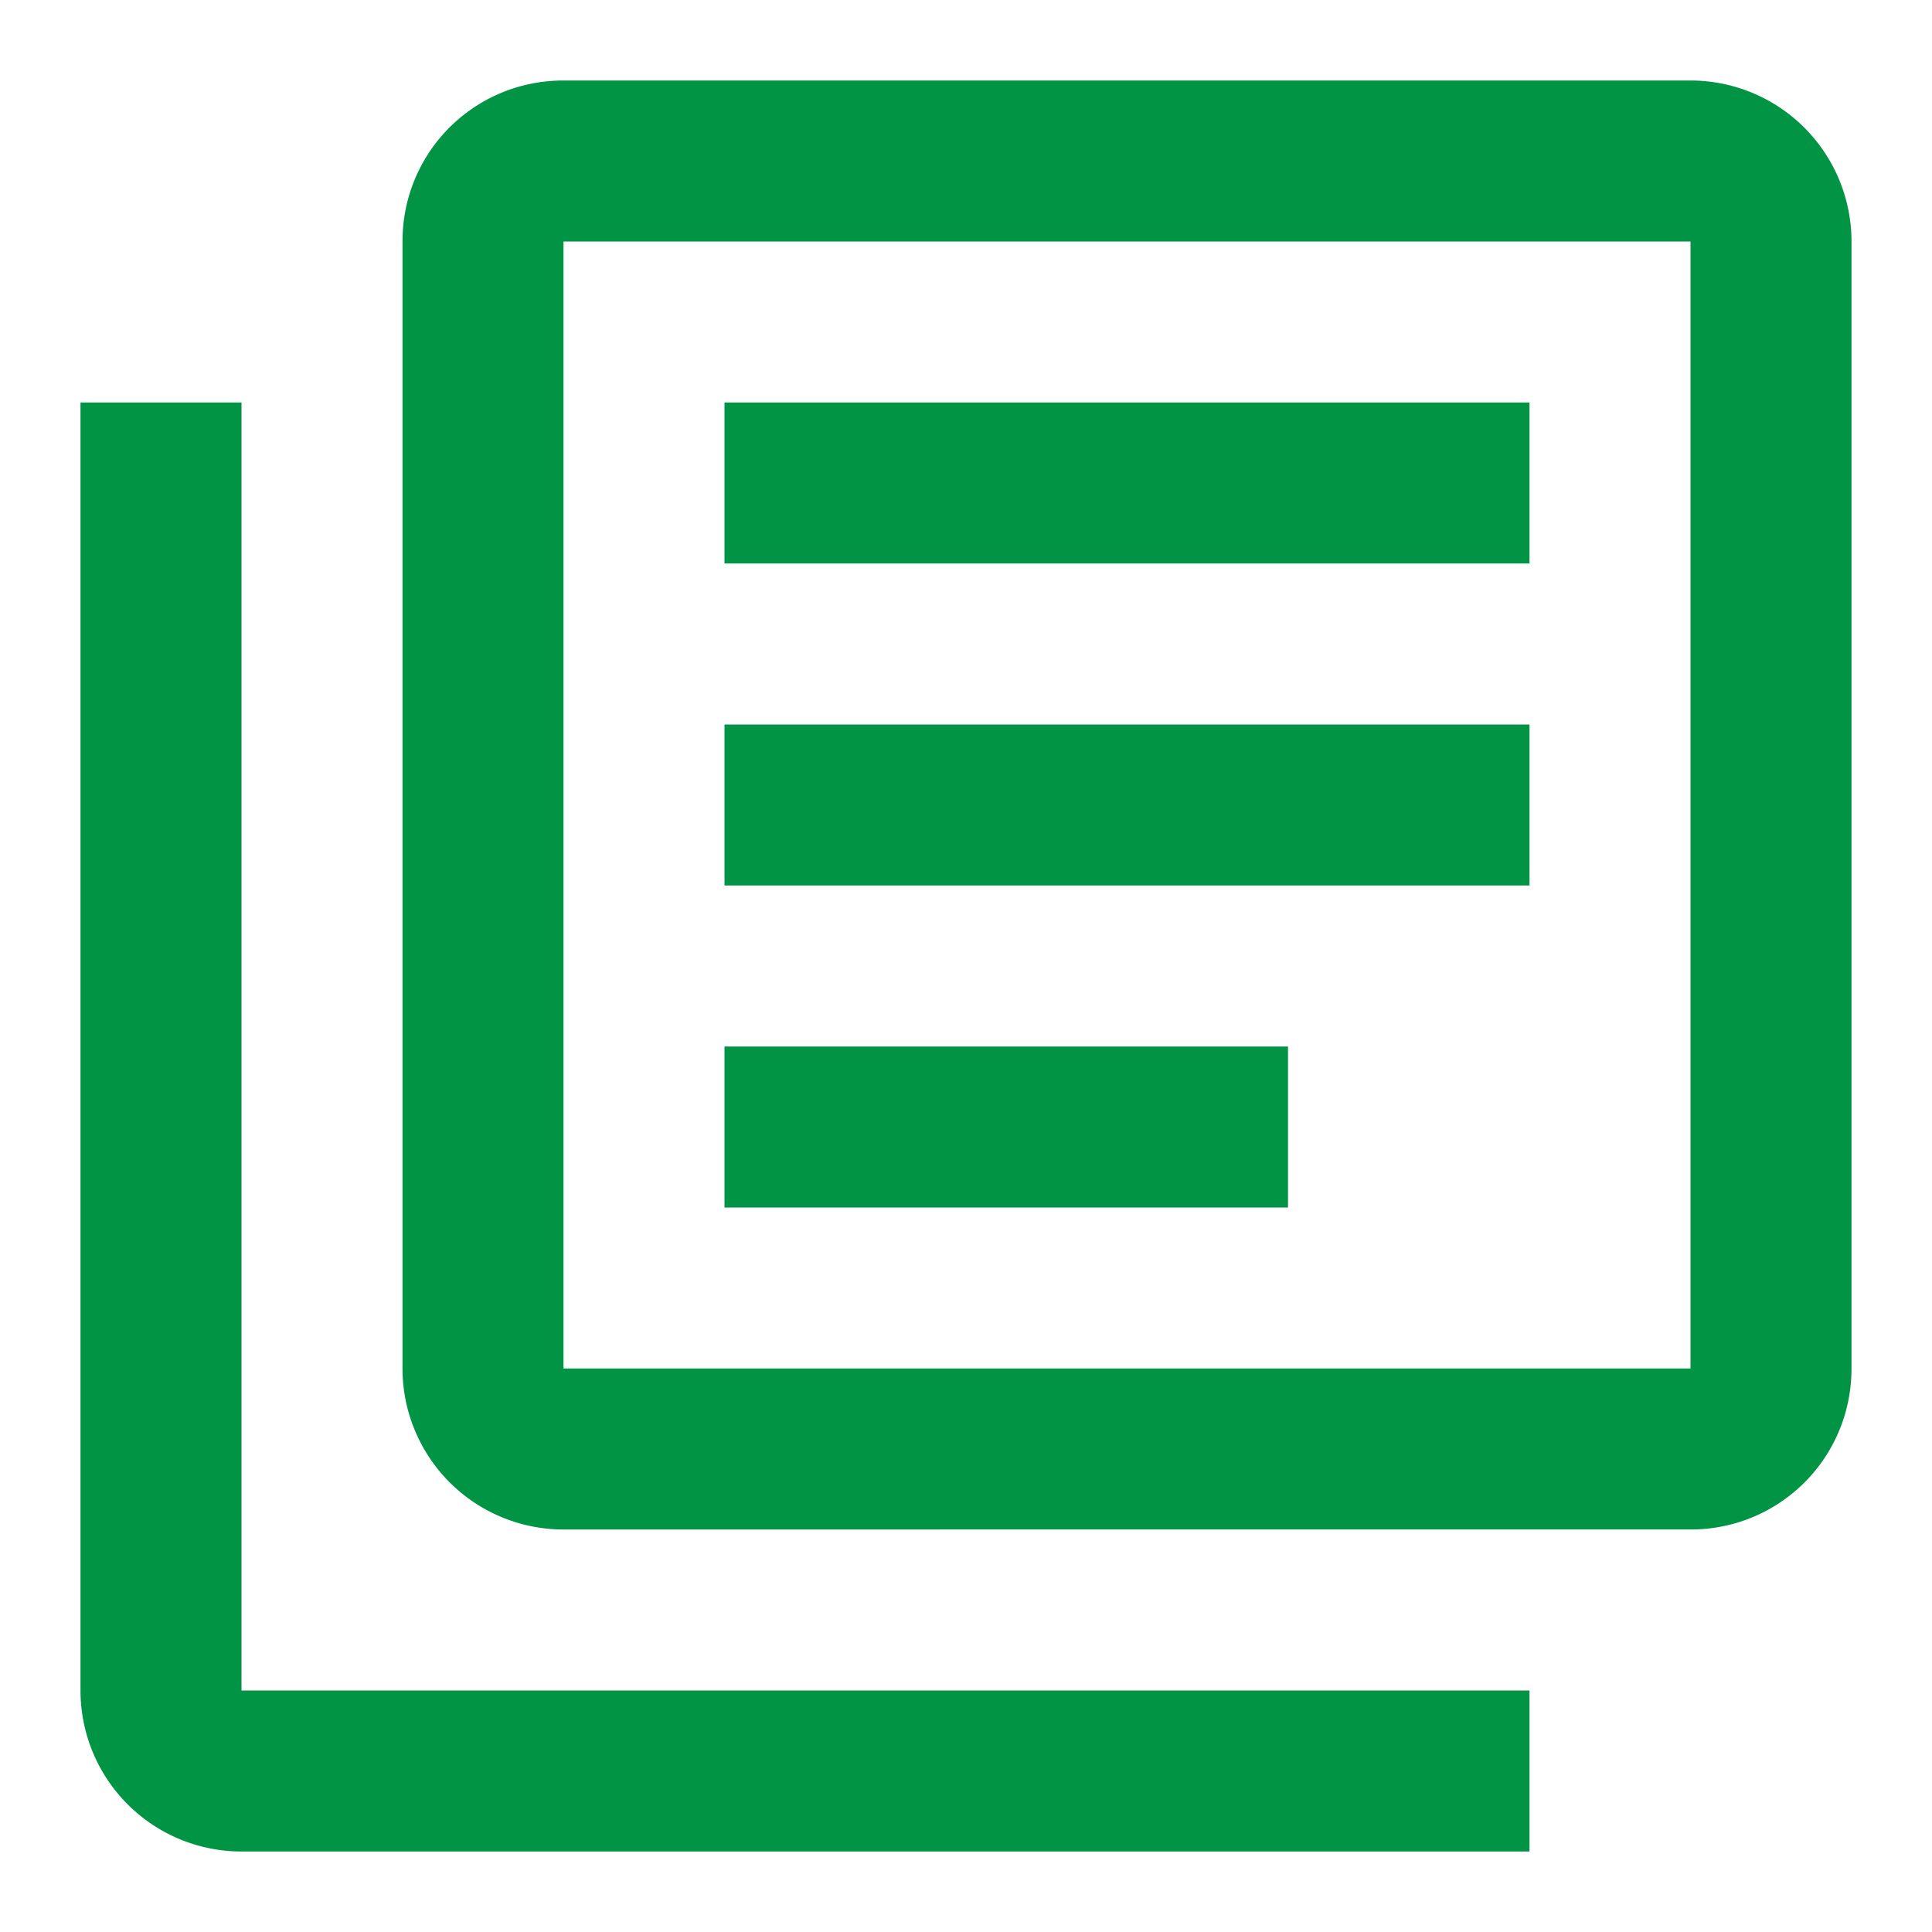 <svg xmlns="http://www.w3.org/2000/svg" width="18" height="18" fill="none" viewBox="0 0 18 18">
    <path fill="#009444" d="M12 11.25H6.75v-1.5H12v1.5zm2.25-3h-7.5v-1.5h7.5v1.5zm0-3h-7.5v-1.5h7.5v1.5zm-12-1.5v12h12v1.5h-12a1.5 1.5 0 0 1-1.5-1.5v-12h1.5zm13.5-3a1.5 1.5 0 0 1 1.5 1.5v10.5c0 .832-.668 1.5-1.5 1.5H5.25a1.5 1.5 0 0 1-1.5-1.5V2.25c0-.833.668-1.5 1.5-1.5h10.5zm-10.5 1.5v10.5h10.5V2.25H5.25z"/>
</svg>
